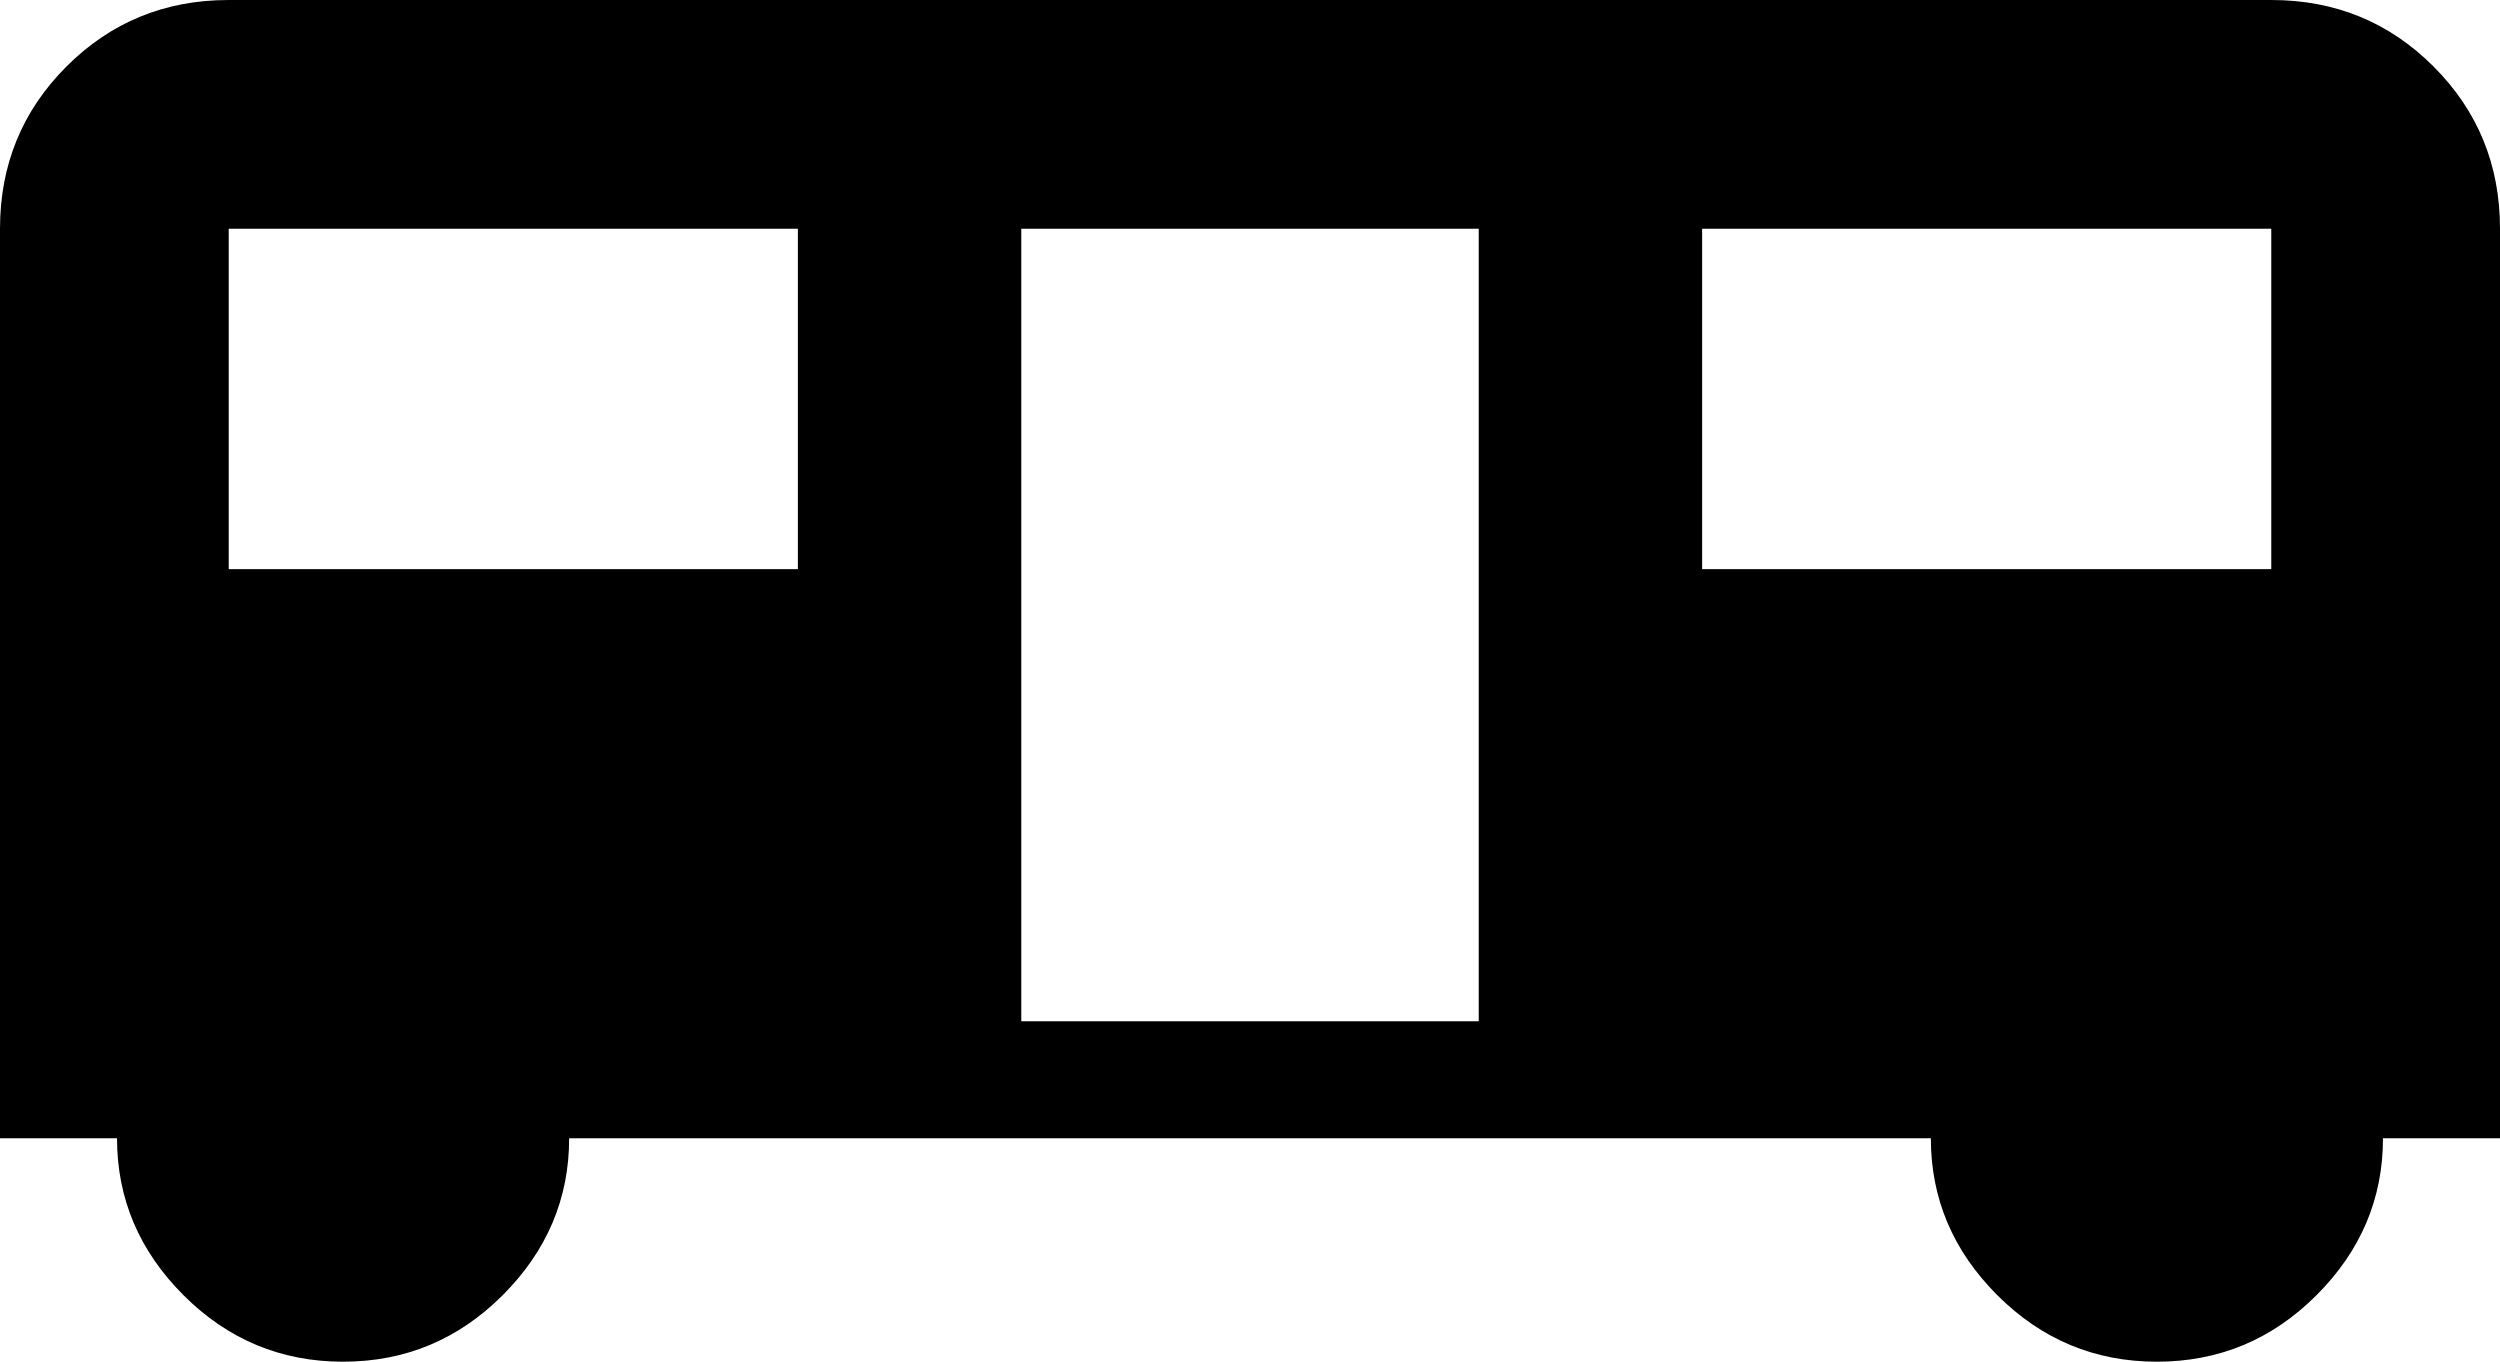 <svg xmlns="http://www.w3.org/2000/svg" viewBox="21 43 470 256">
      <g transform="scale(1 -1) translate(0 -342)">
        <path d="M448 299H64Q46 299 33.5 286.5Q21 274 21 256V85H43Q43 68 55.5 55.5Q68 43 85.5 43.0Q103 43 115.5 55.5Q128 68 128 85H384Q384 68 396.5 55.5Q409 43 426.5 43.0Q444 43 456.5 55.5Q469 68 469 85H491V256Q491 274 478.5 286.5Q466 299 448 299ZM171 192H64V256H171ZM299 107H213V256H299ZM448 192H341V256H448Z" />
      </g>
    </svg>
